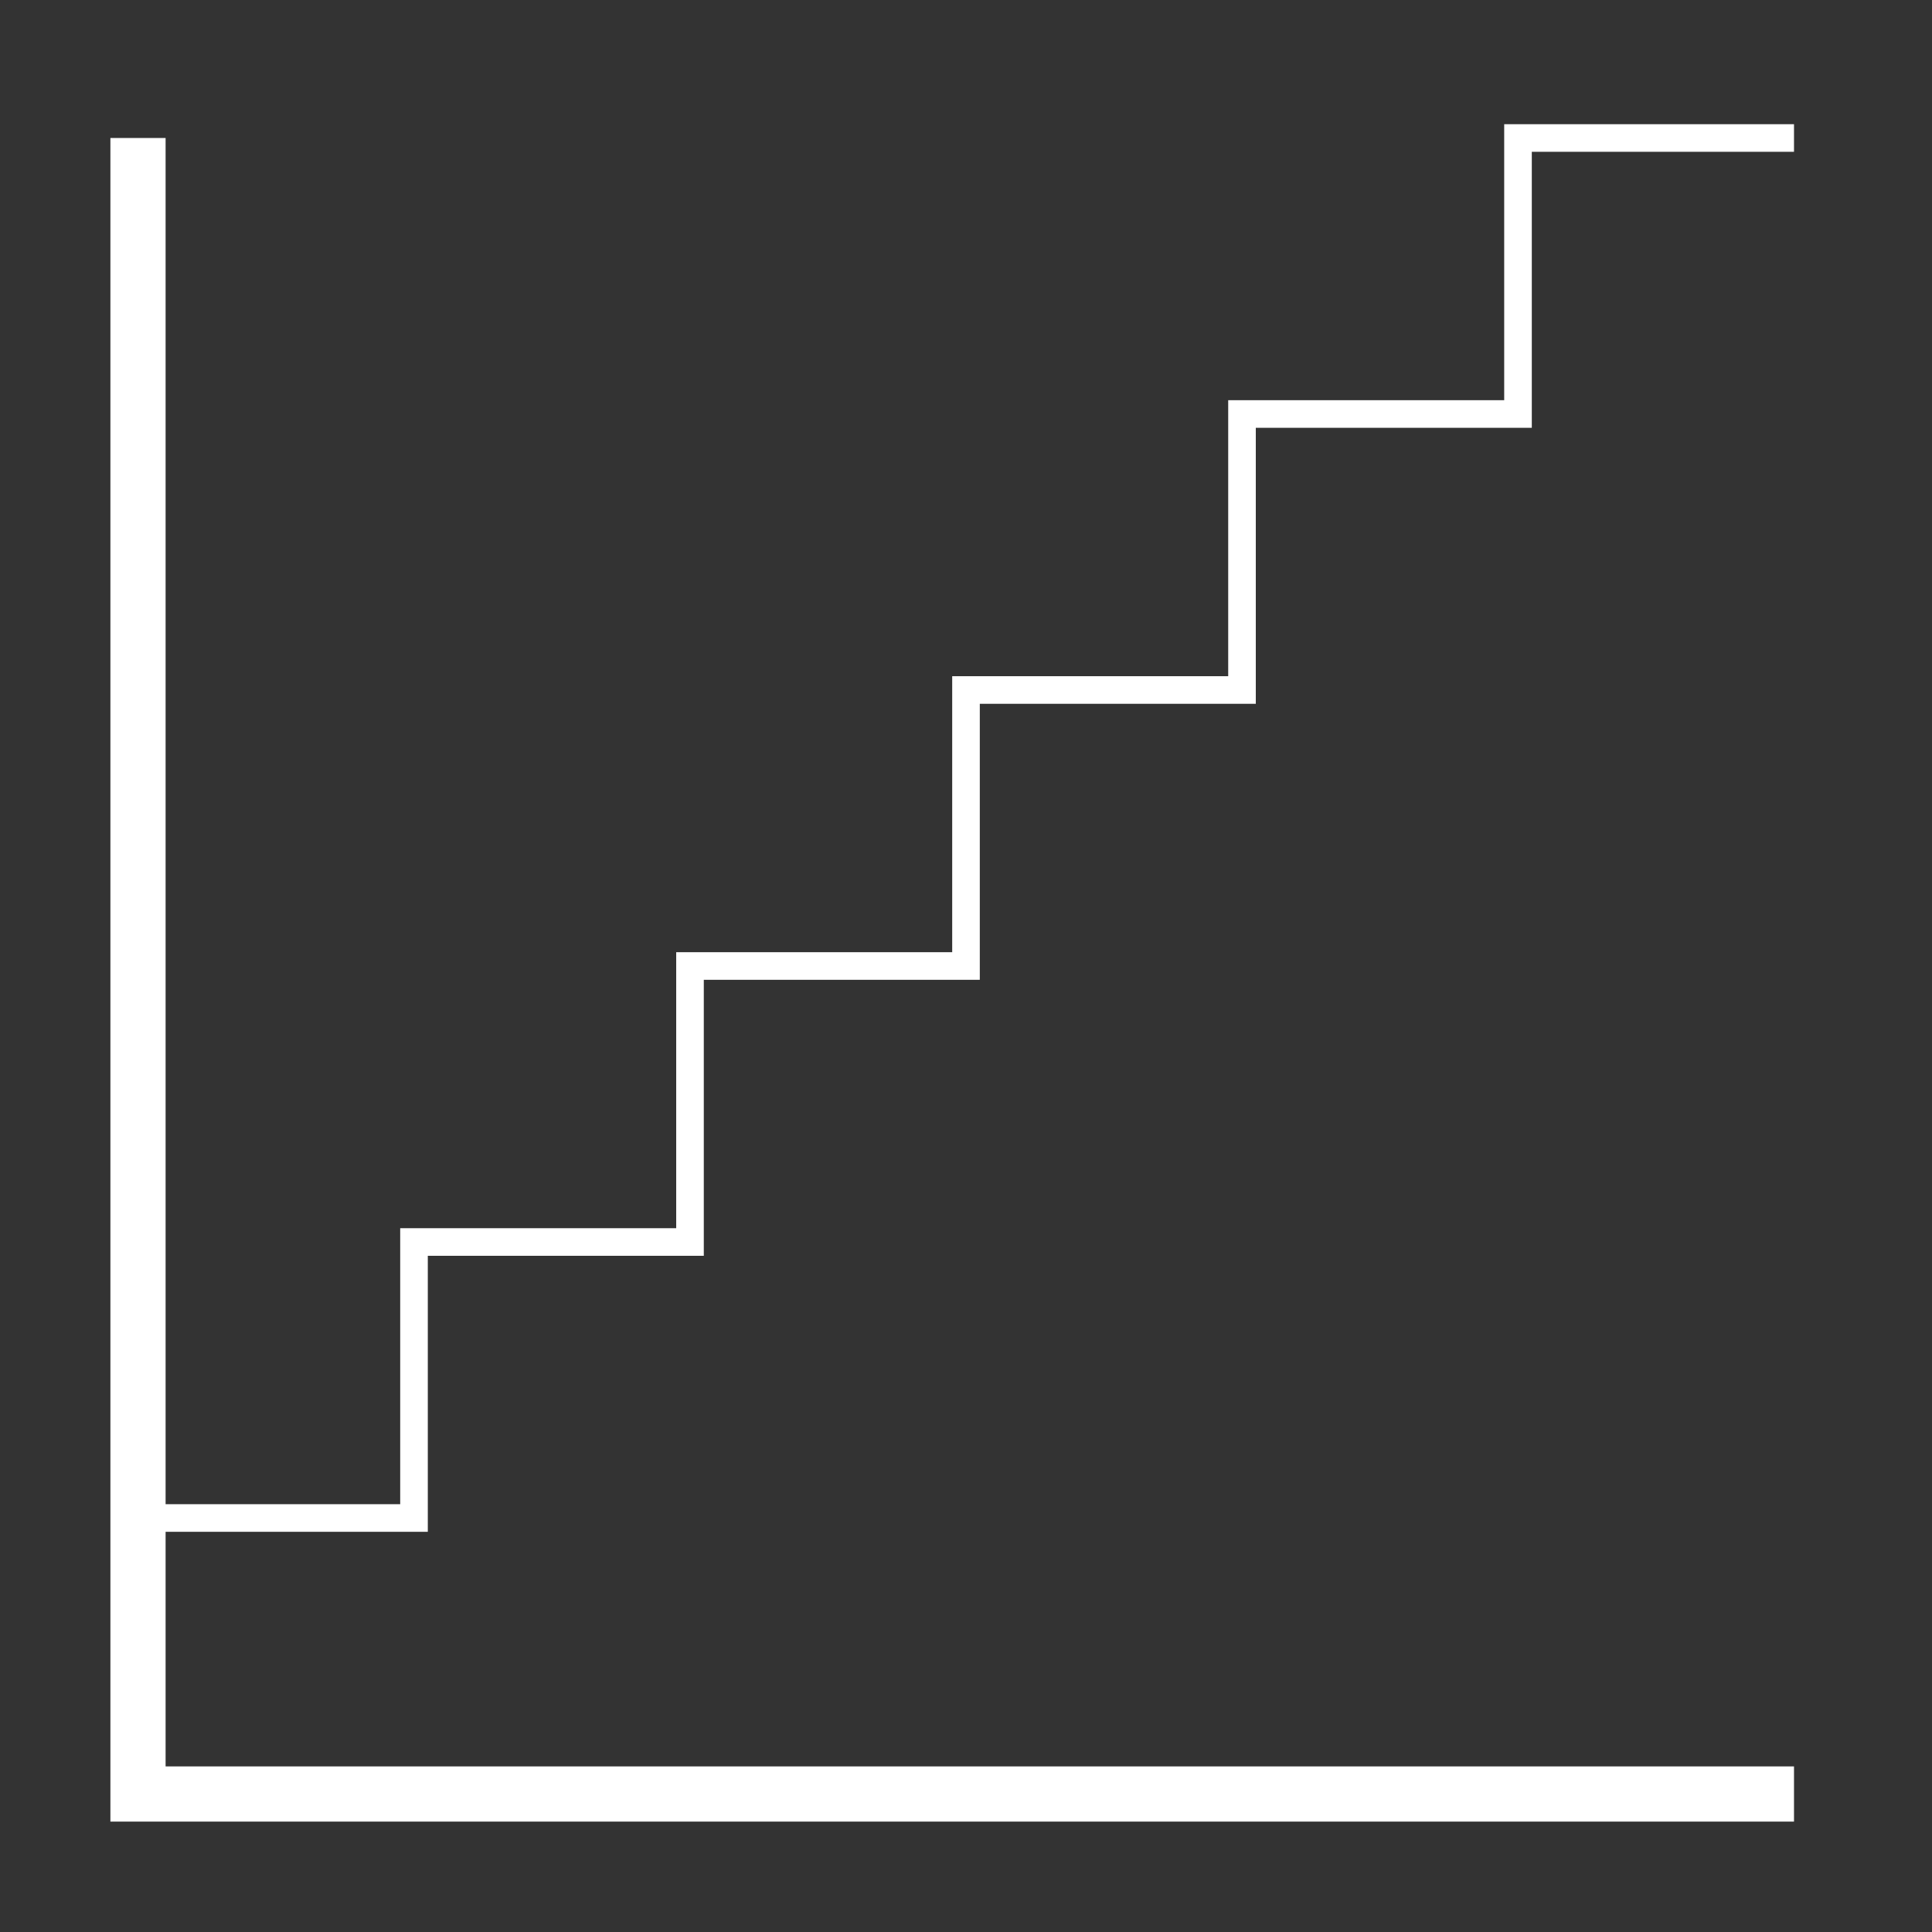 <svg xmlns="http://www.w3.org/2000/svg" xmlns:xlink="http://www.w3.org/1999/xlink" width="70" height="70" viewBox="0 0 70 70">
  <rect x="0" y="0" width="70" height="70" fill="#333333" stroke="none"/>
  <defs>
    <clipPath id="clip-Graph-step-6-start">
      <rect width="70" height="70"/>
    </clipPath>
  </defs>
  <g id="Graph-step-6-start" clip-path="url(#clip-Graph-step-6-start)">
    <path id="Path_1" data-name="Path 1" d="M5,5V65H65" fill="none" stroke="#fff" stroke-width="2"/>
    <path id="Path_2" data-name="Path 2" d="M5,65V55H15V45H25V35H35V25H45V15H55V5H65" fill="none" stroke="#fff" stroke-width="1"/>
  </g>
</svg>
